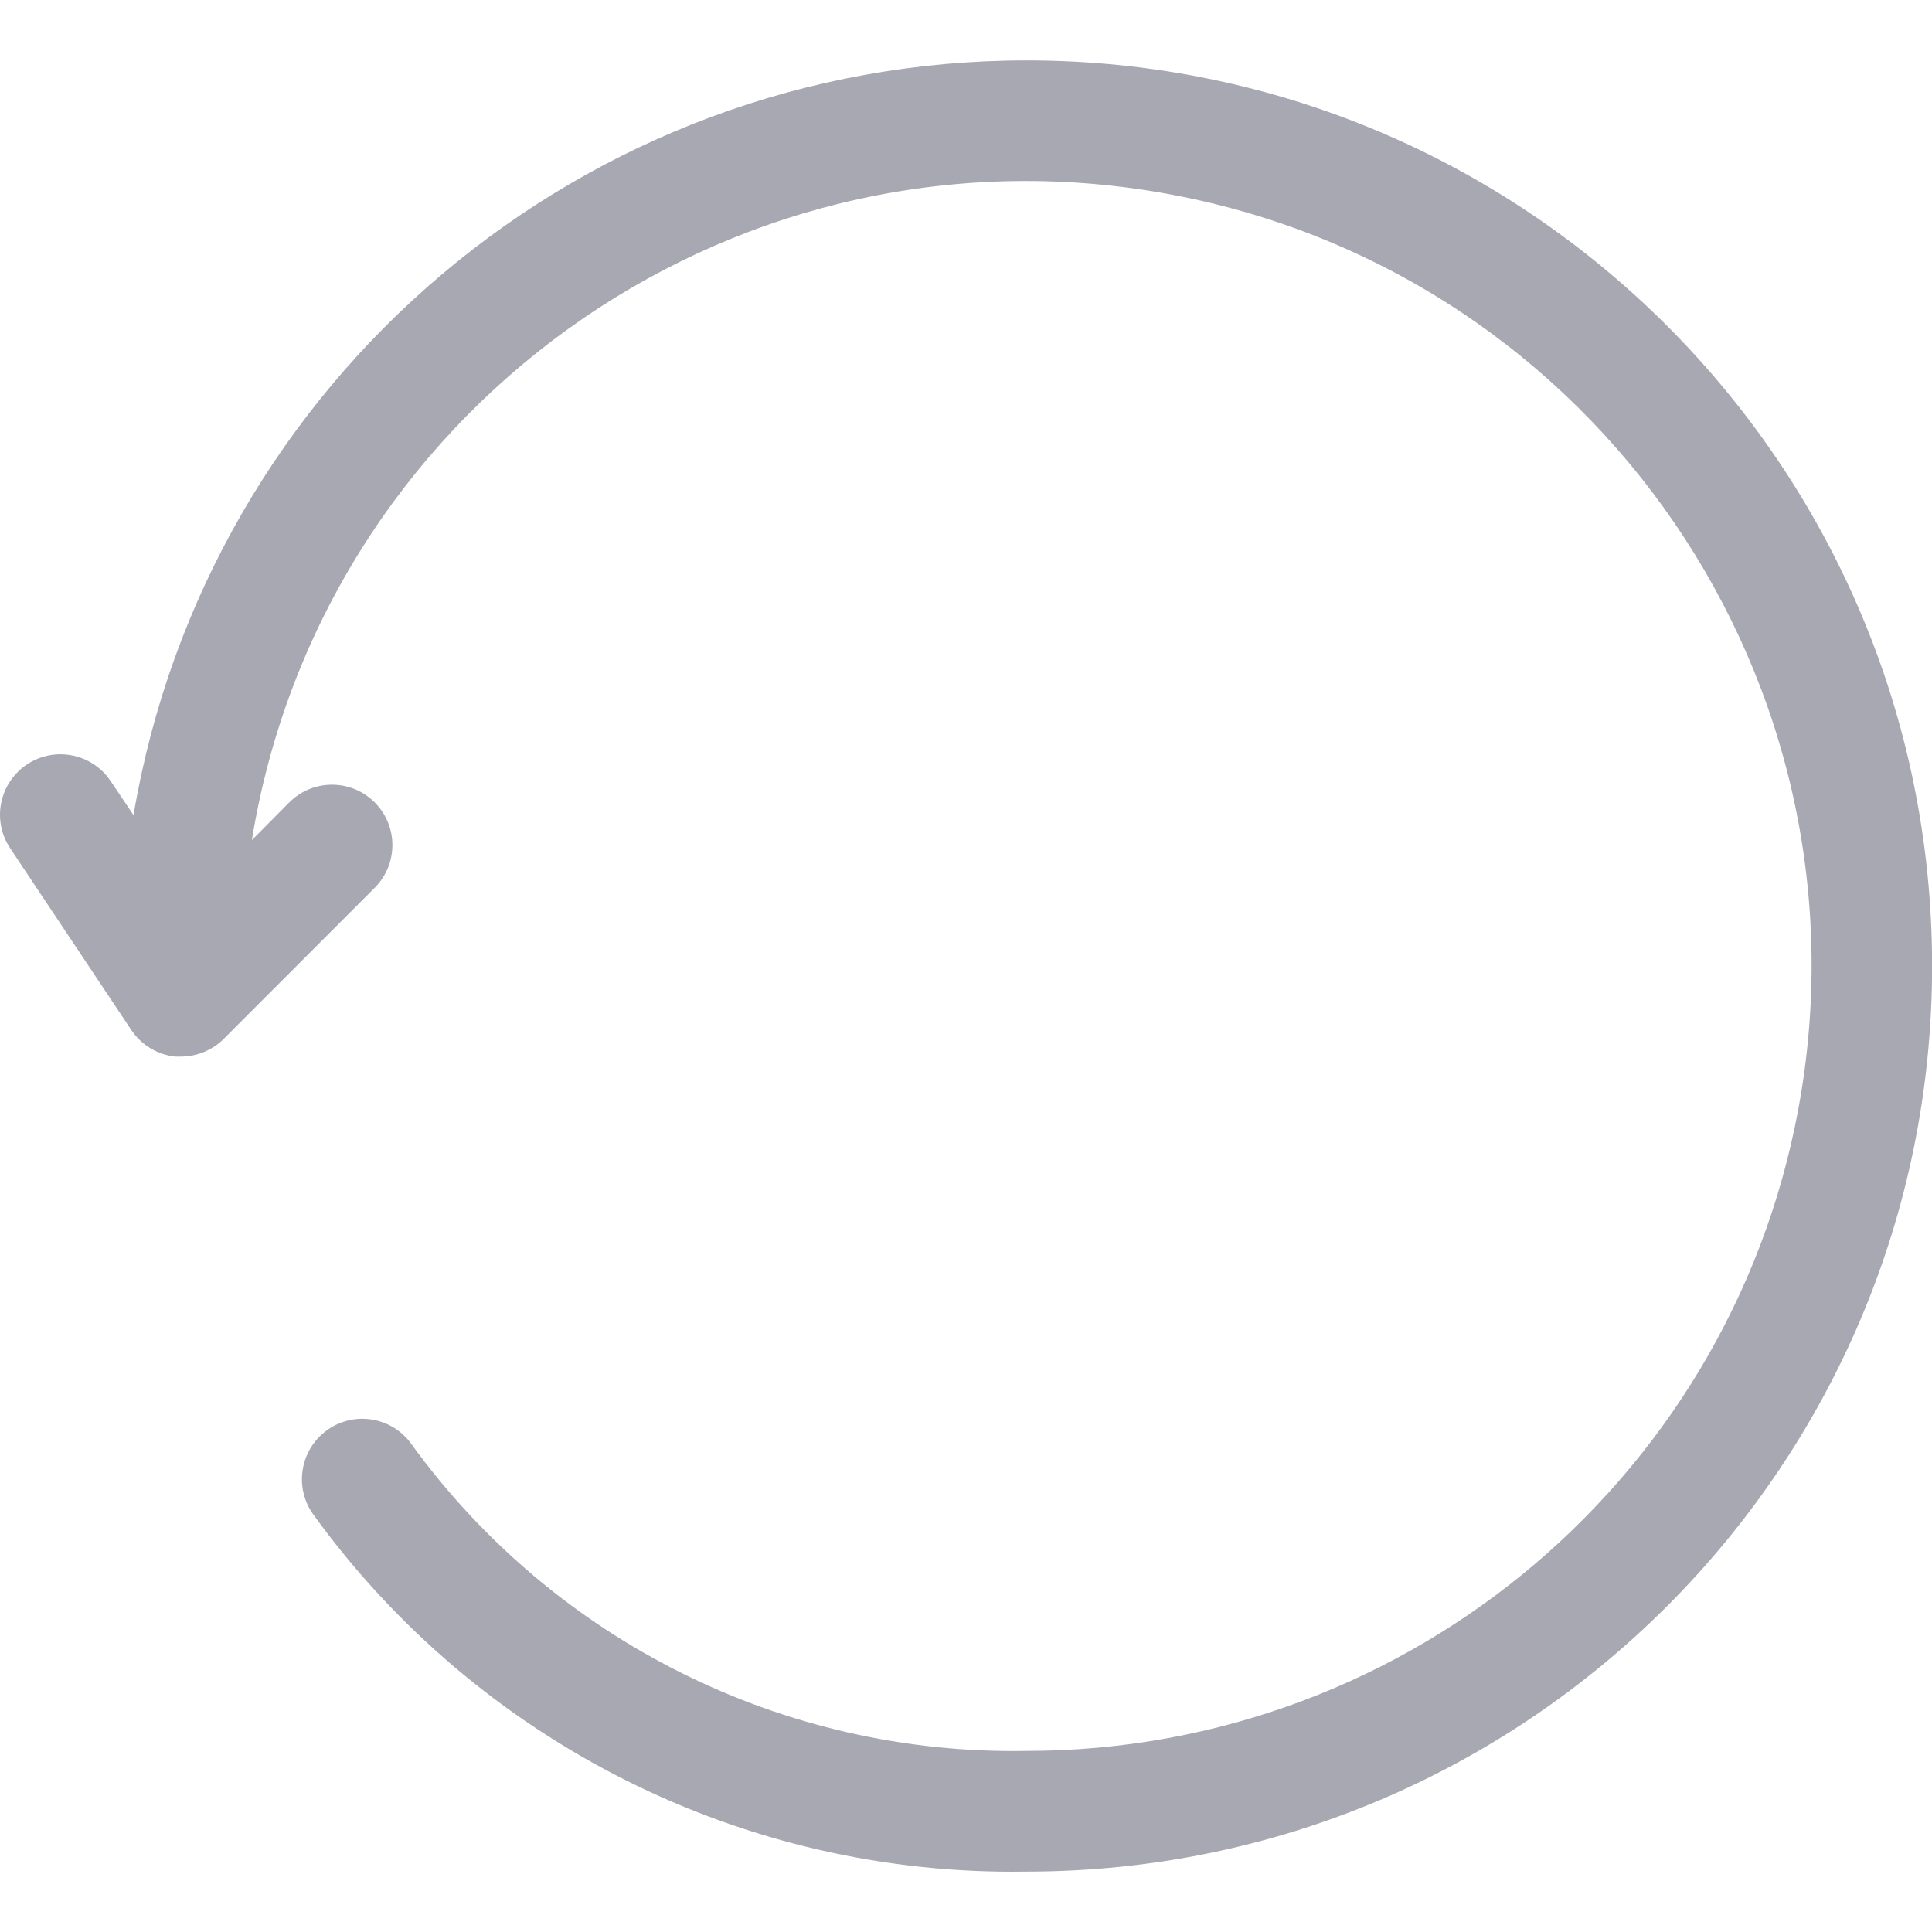 <svg width="19" height="19" viewBox="0 0 19 19" fill="none" xmlns="http://www.w3.org/2000/svg">
<path d="M10.095 0.594C5.749 0.594 2.037 3.731 1.313 8.016L1.087 7.68C0.904 7.408 0.534 7.336 0.262 7.52C-0.01 7.704 -0.082 8.073 0.102 8.345L1.289 10.126C1.387 10.275 1.546 10.372 1.723 10.391H1.782C1.939 10.39 2.09 10.327 2.201 10.216L3.685 8.731C3.917 8.499 3.917 8.123 3.685 7.891C3.453 7.659 3.077 7.659 2.845 7.891L2.477 8.262C3.161 4.054 7.126 1.198 11.334 1.881C15.541 2.565 18.398 6.53 17.715 10.738C17.107 14.474 13.88 17.219 10.095 17.219C7.707 17.262 5.449 16.136 4.047 14.203C3.857 13.935 3.486 13.873 3.219 14.063C2.952 14.253 2.889 14.624 3.079 14.891C4.703 17.139 7.322 18.452 10.095 18.406C15.014 18.406 19.001 14.419 19.001 9.5C19.001 4.581 15.014 0.594 10.095 0.594Z" fill="#A8A8B3"/>
</svg>
